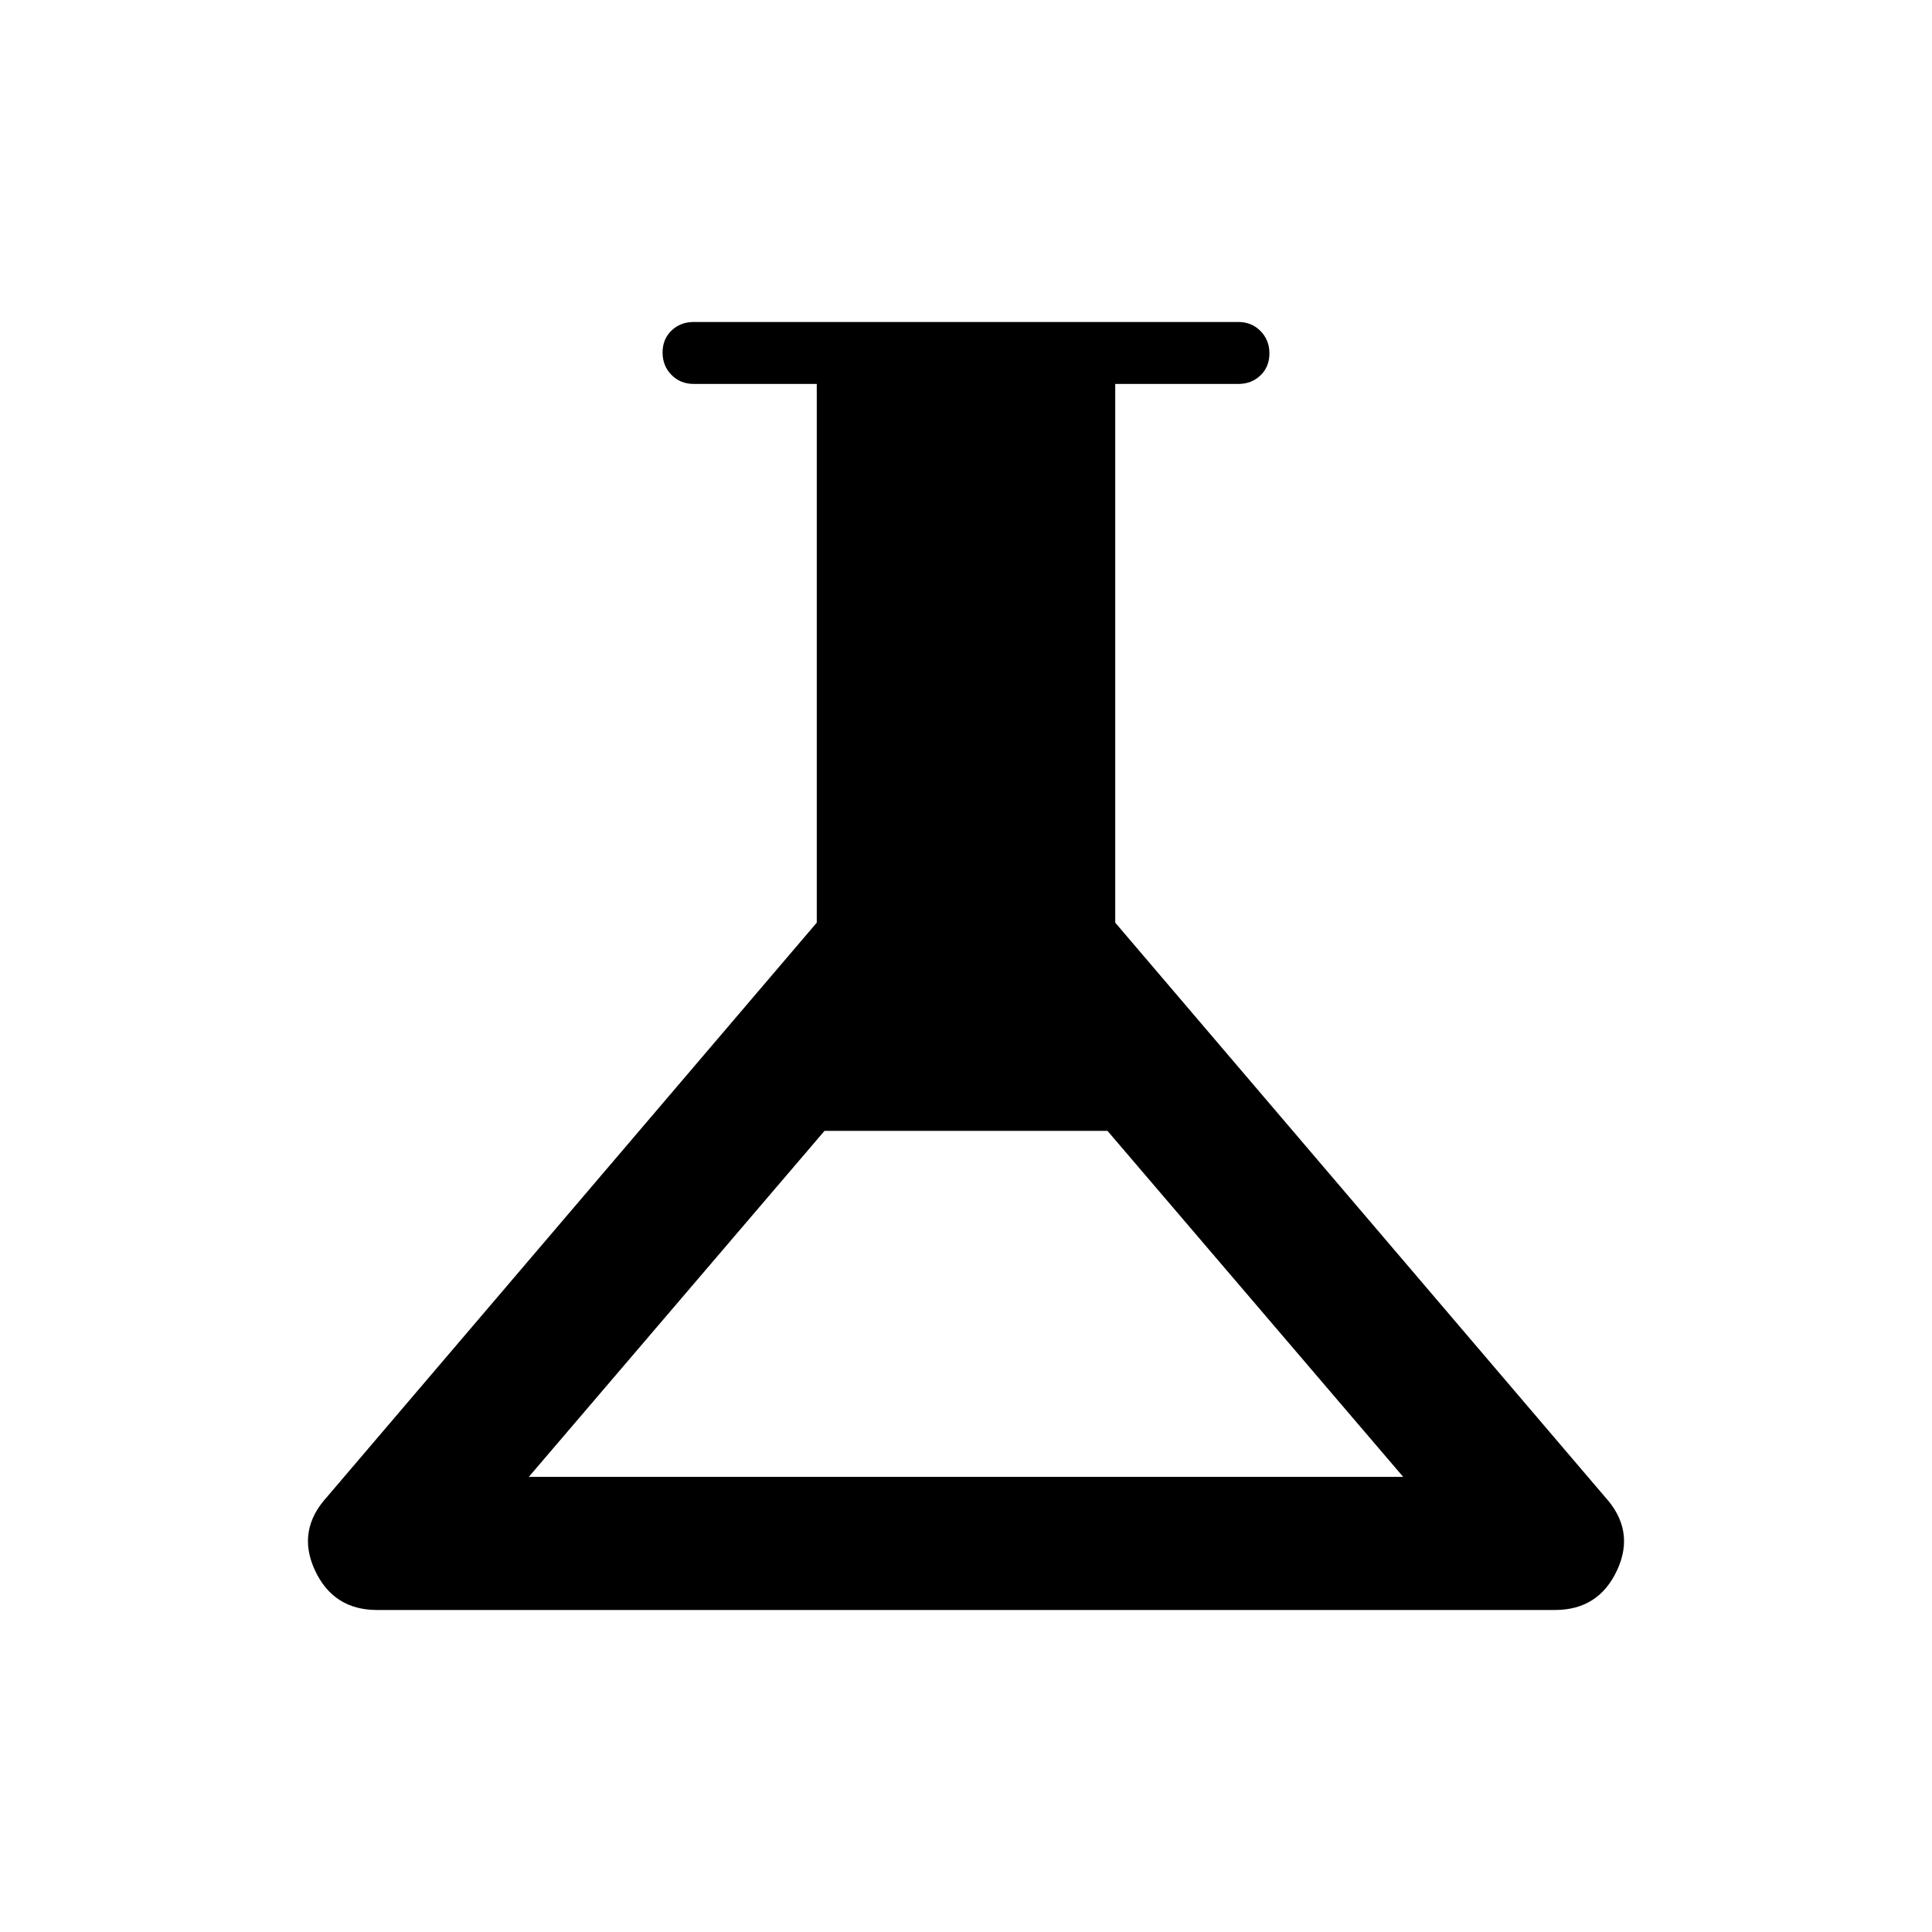 <svg xmlns="http://www.w3.org/2000/svg" width="48" height="48" viewBox="0 -960 960 960"><path d="M187.385-160q-21.744 0-30.911-19.769-9.167-19.769 5.987-36.385l243.385-285.385v-267.692h-61.231q-6.538 0-10.961-4.485t-4.423-11.115q0-6.631 4.423-10.9T344.615-800h270.77q6.538 0 10.961 4.485t4.423 11.115q0 6.631-4.423 10.9t-10.961 4.269h-61.231v267.692l243.385 285.385q15.154 16.616 5.987 36.385T772.615-160h-585.23Zm75.384-66.154h434.462L550.308-398.077H409.692L262.769-226.154Z"/></svg>